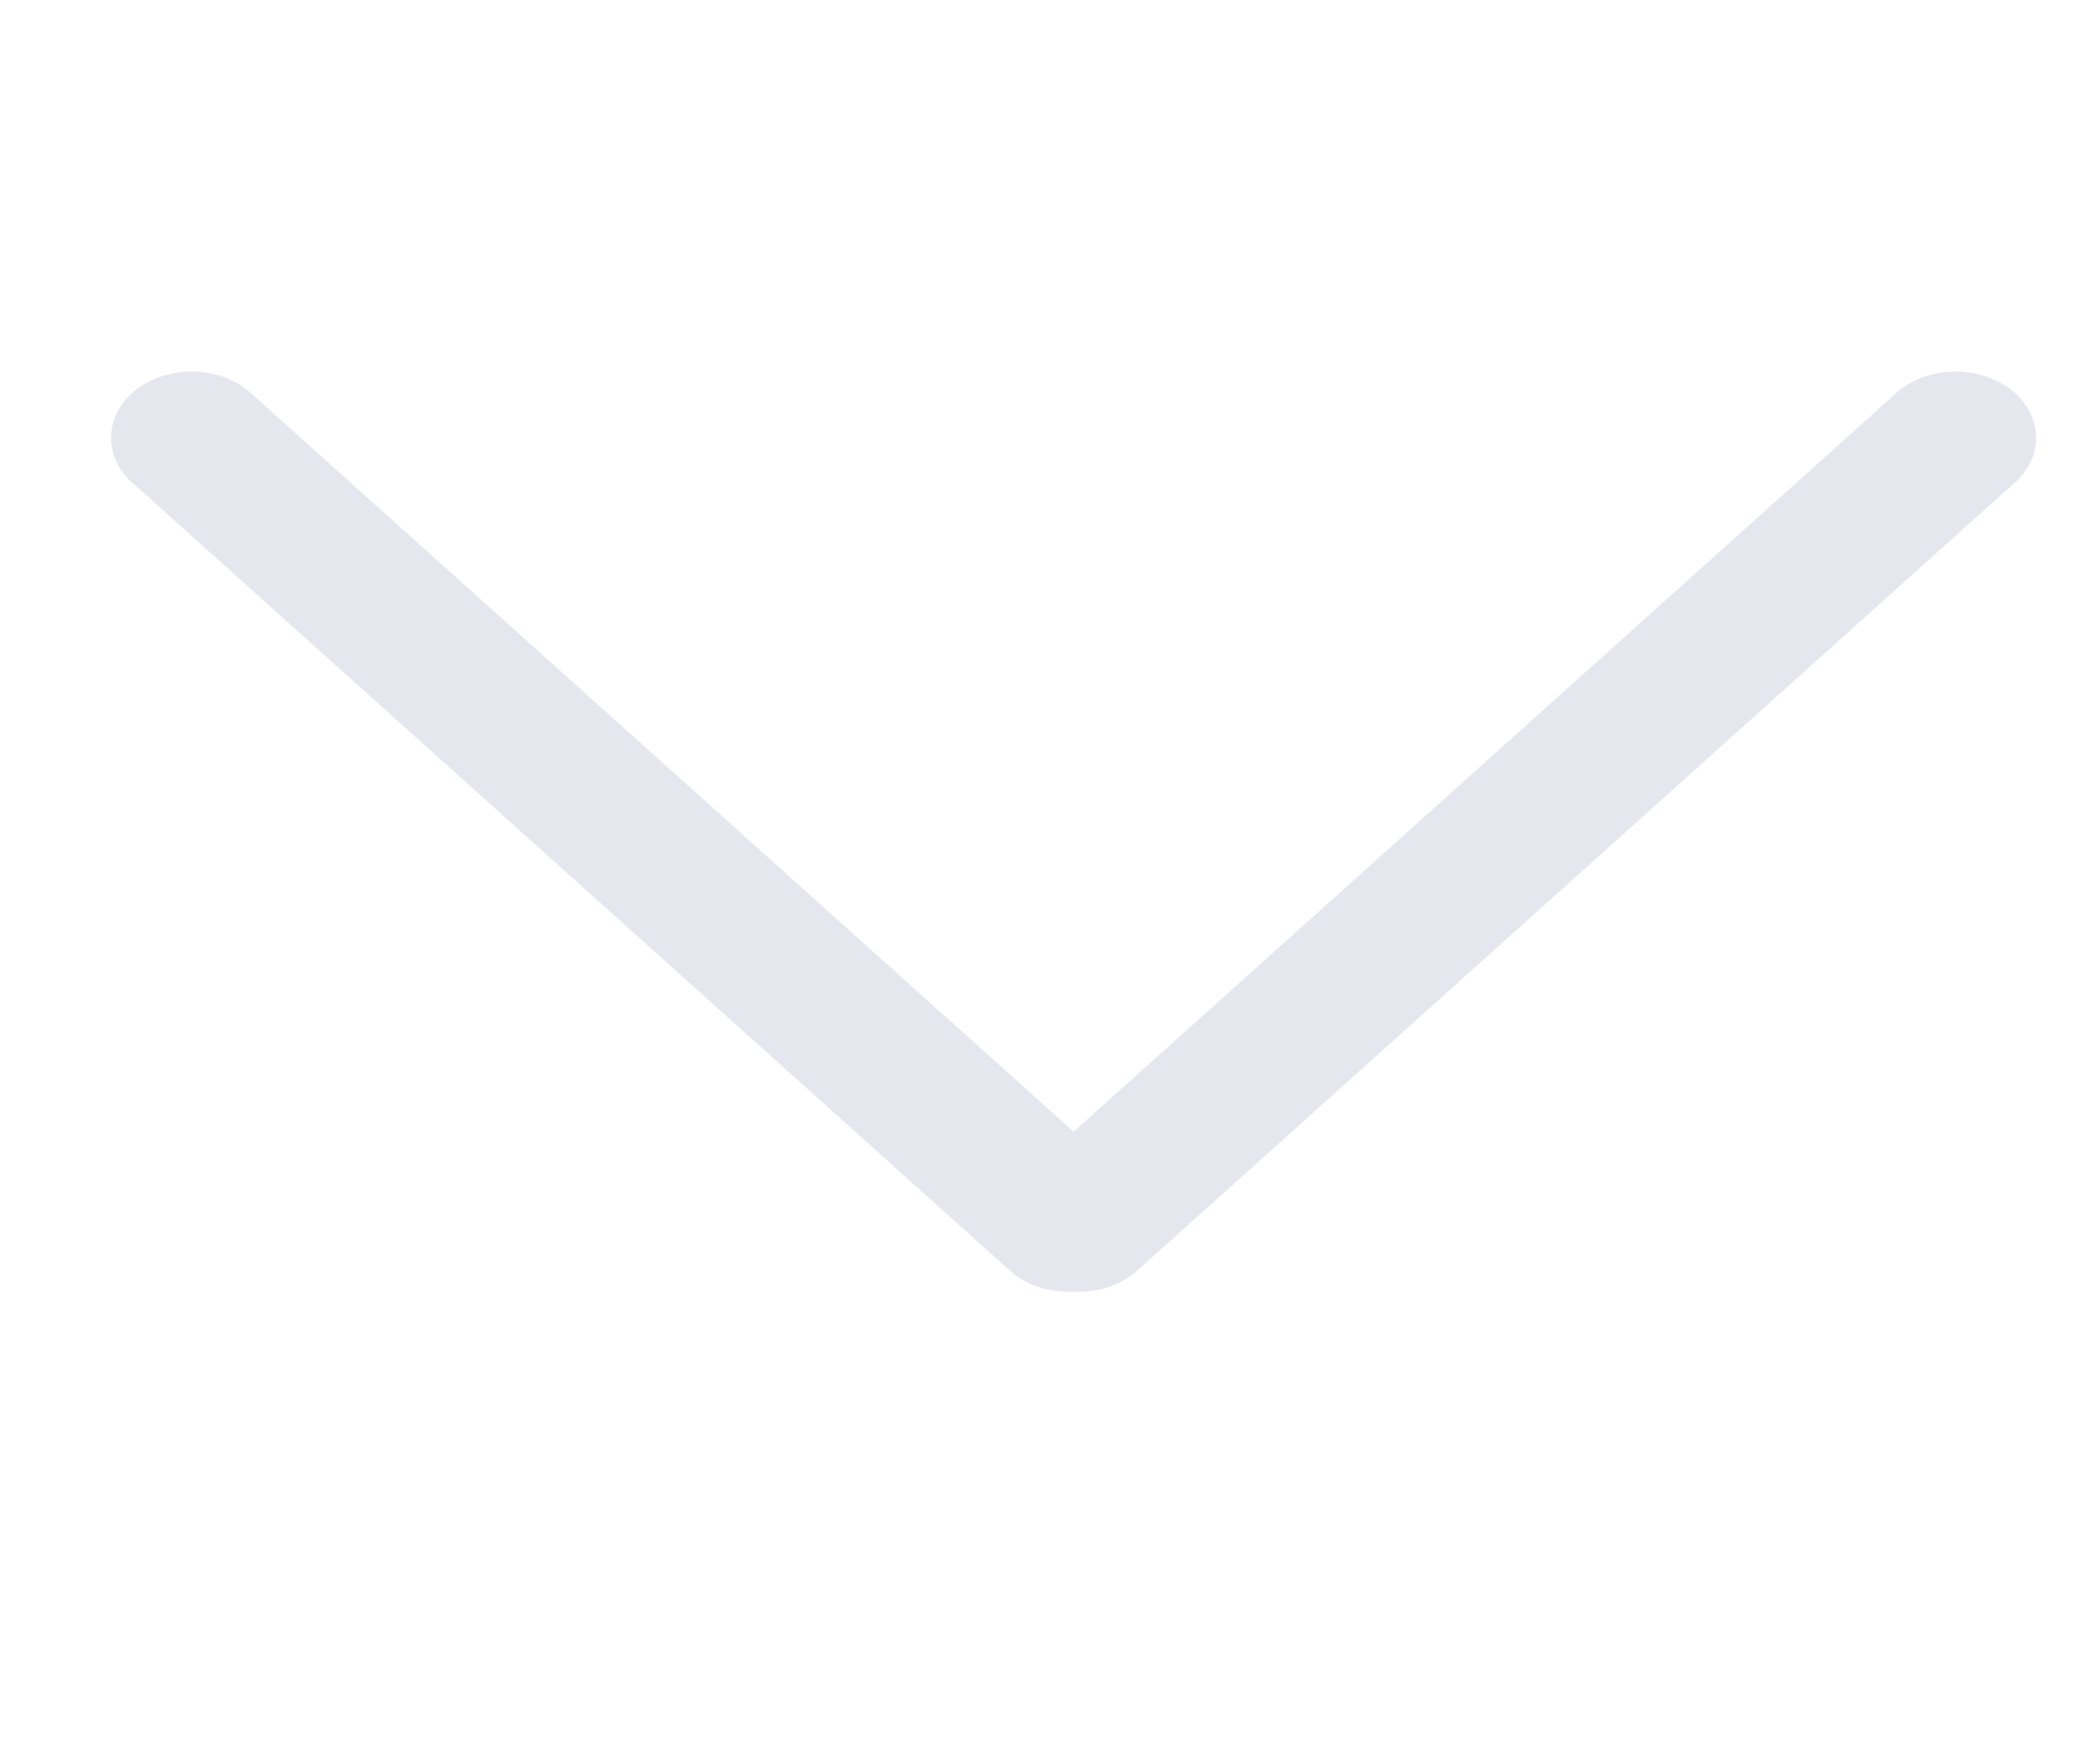 <svg xmlns="http://www.w3.org/2000/svg" width="12" height="10" viewBox="0 0 12 10" fill="none">
  <g clip-path="url(#clip0_1_81)">
    <path d="M11.5 2.234C11.32 2.086 11.029 2.086 10.849 2.234L6.135 6.466L1.42 2.234C1.241 2.086 0.949 2.086 0.769 2.234C0.59 2.382 0.59 2.622 0.769 2.769L5.786 7.273C5.882 7.352 6.009 7.385 6.134 7.38C6.26 7.385 6.387 7.352 6.483 7.273L11.5 2.769C11.68 2.621 11.68 2.382 11.5 2.234Z" fill="#E5E6EE"/>
  </g>
  <defs>
    <clipPath id="clip0_1_81">
      <rect width="11" height="9" fill="white" transform="translate(0.635 0.252)"/>
    </clipPath>
  </defs>
</svg>